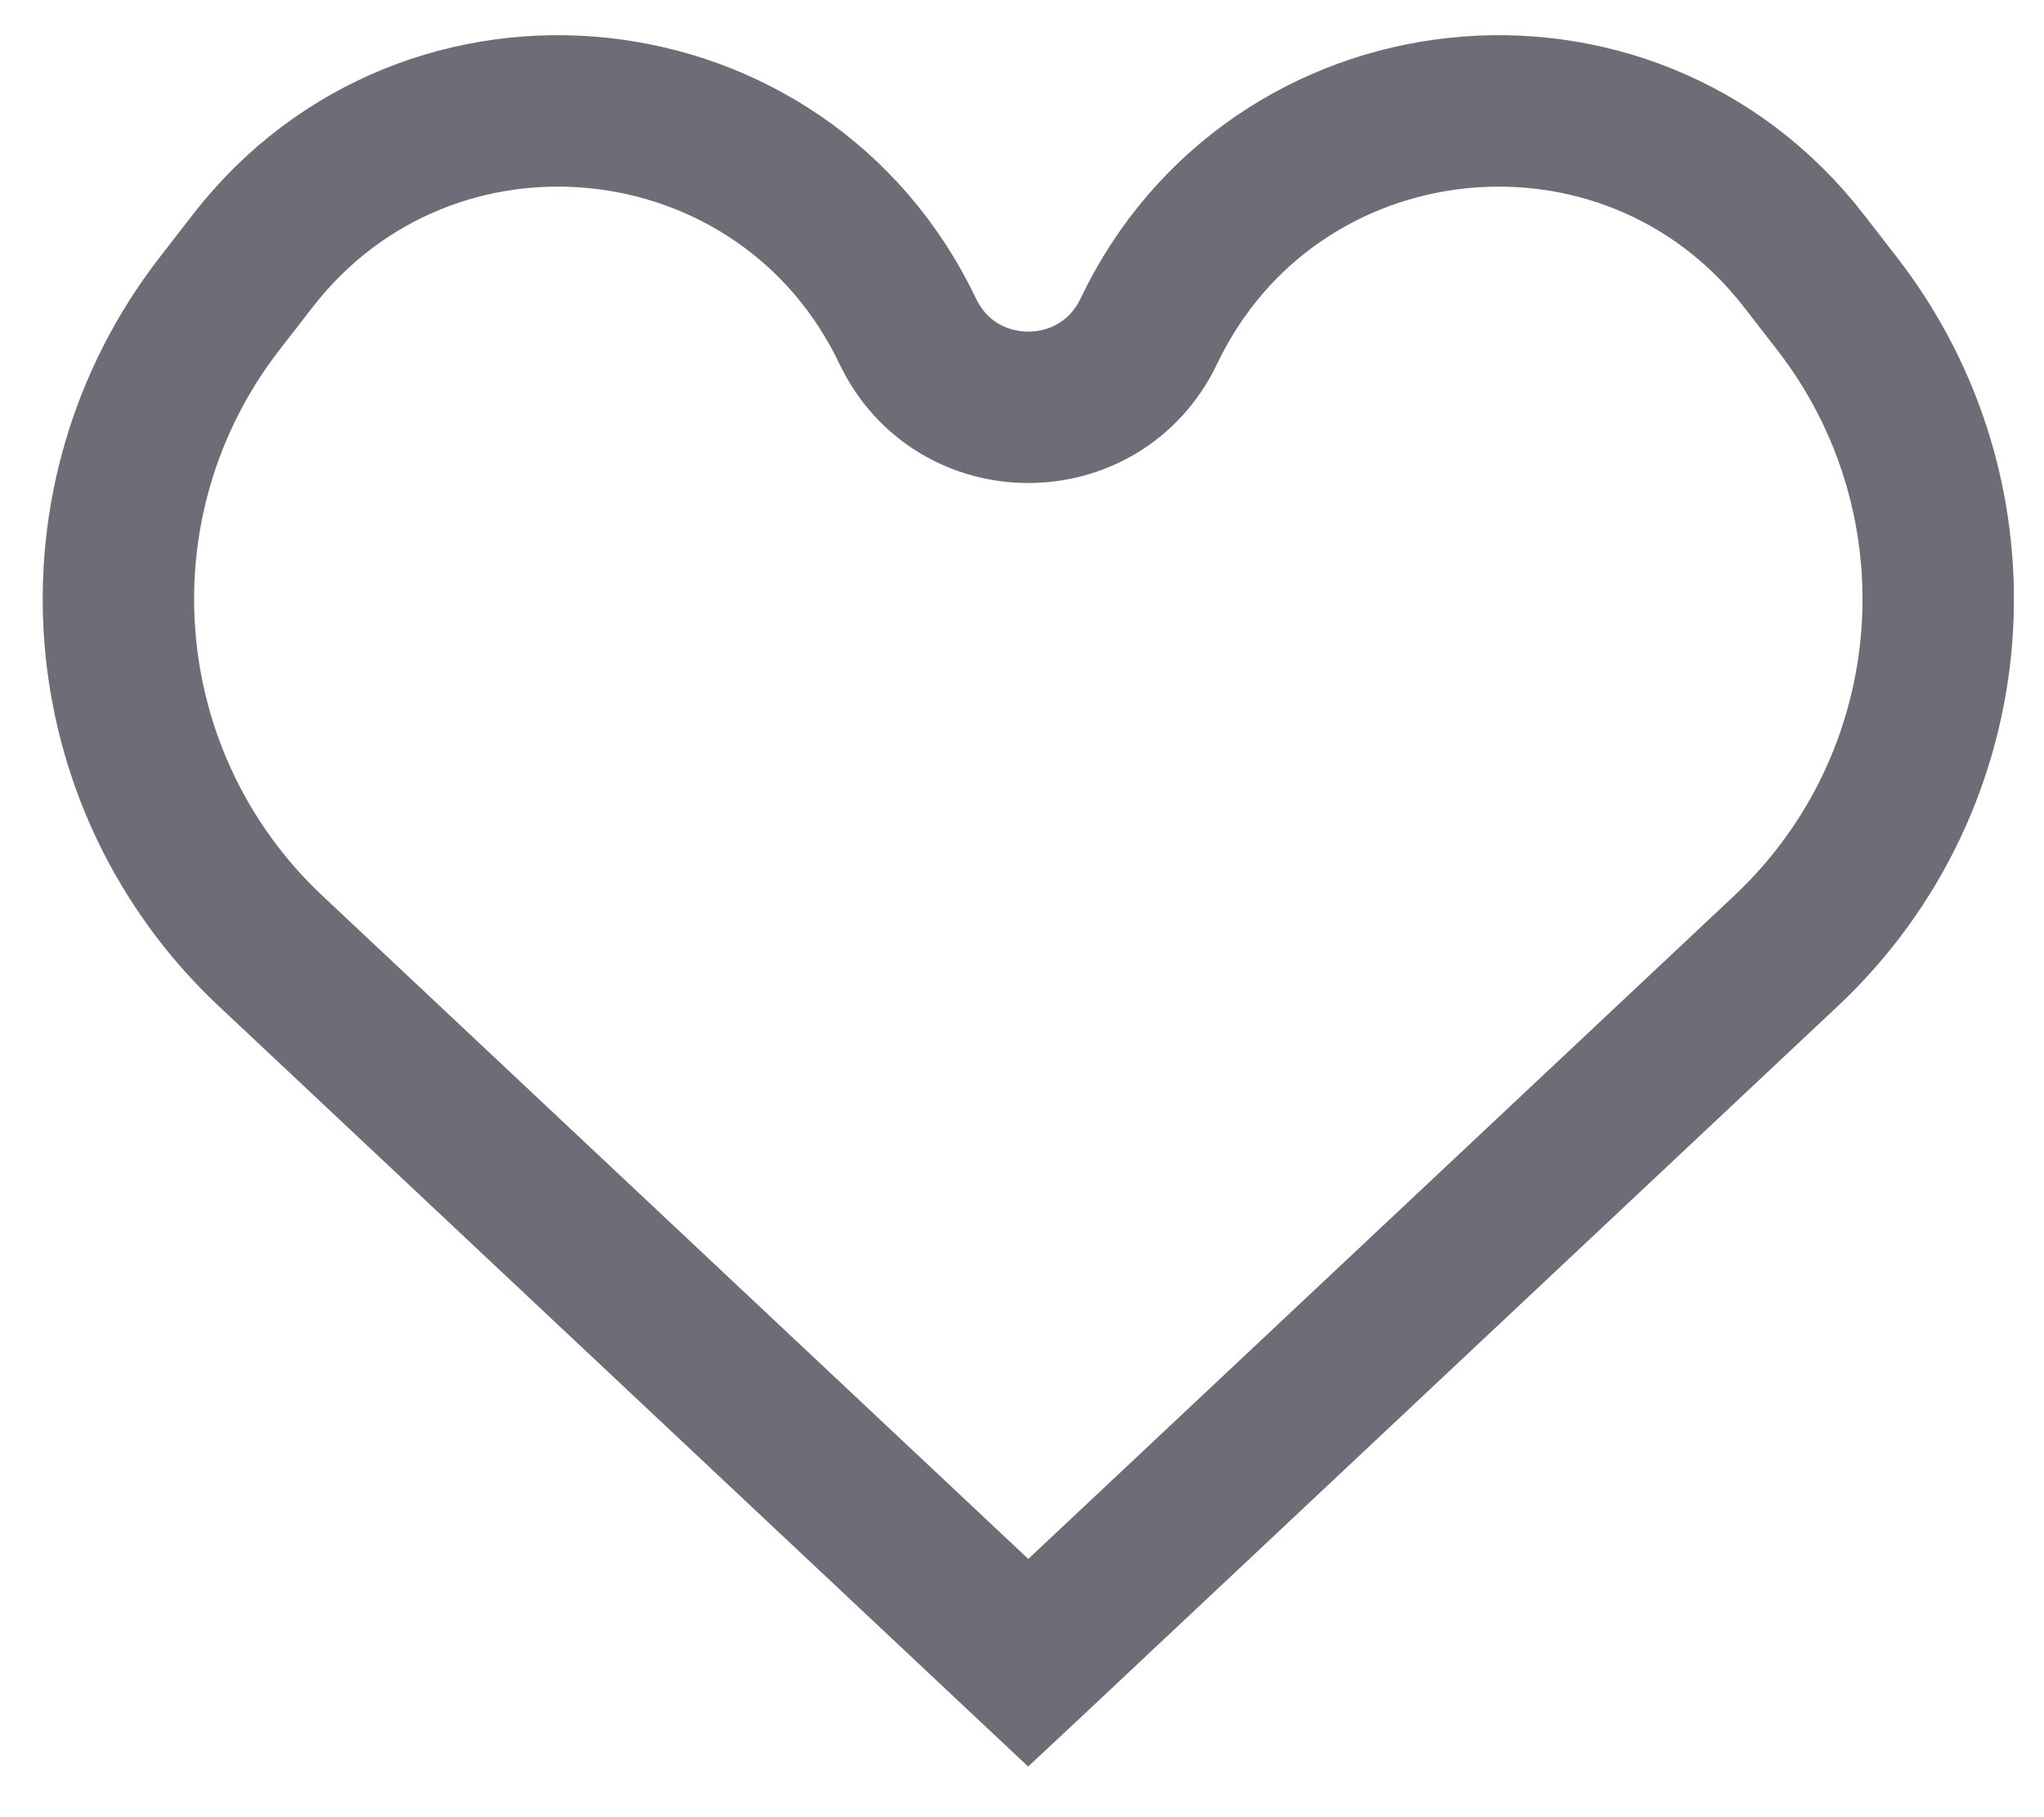 <svg width="27" height="24" viewBox="0 0 27 24" fill="none" xmlns="http://www.w3.org/2000/svg">
<path d="M23.593 12.558L13.644 21.904L13.644 21.904L13.583 21.961L3.573 12.558C1.178 10.308 0.887 6.605 2.902 4.008L3.34 3.443C5.672 0.438 10.353 0.942 11.991 4.375C12.63 5.714 14.536 5.714 15.175 4.375C16.814 0.942 21.495 0.438 23.827 3.443L24.265 4.008C26.28 6.605 25.989 10.308 23.593 12.558Z" stroke="#6C6D76" stroke-width="2"/>
</svg>
